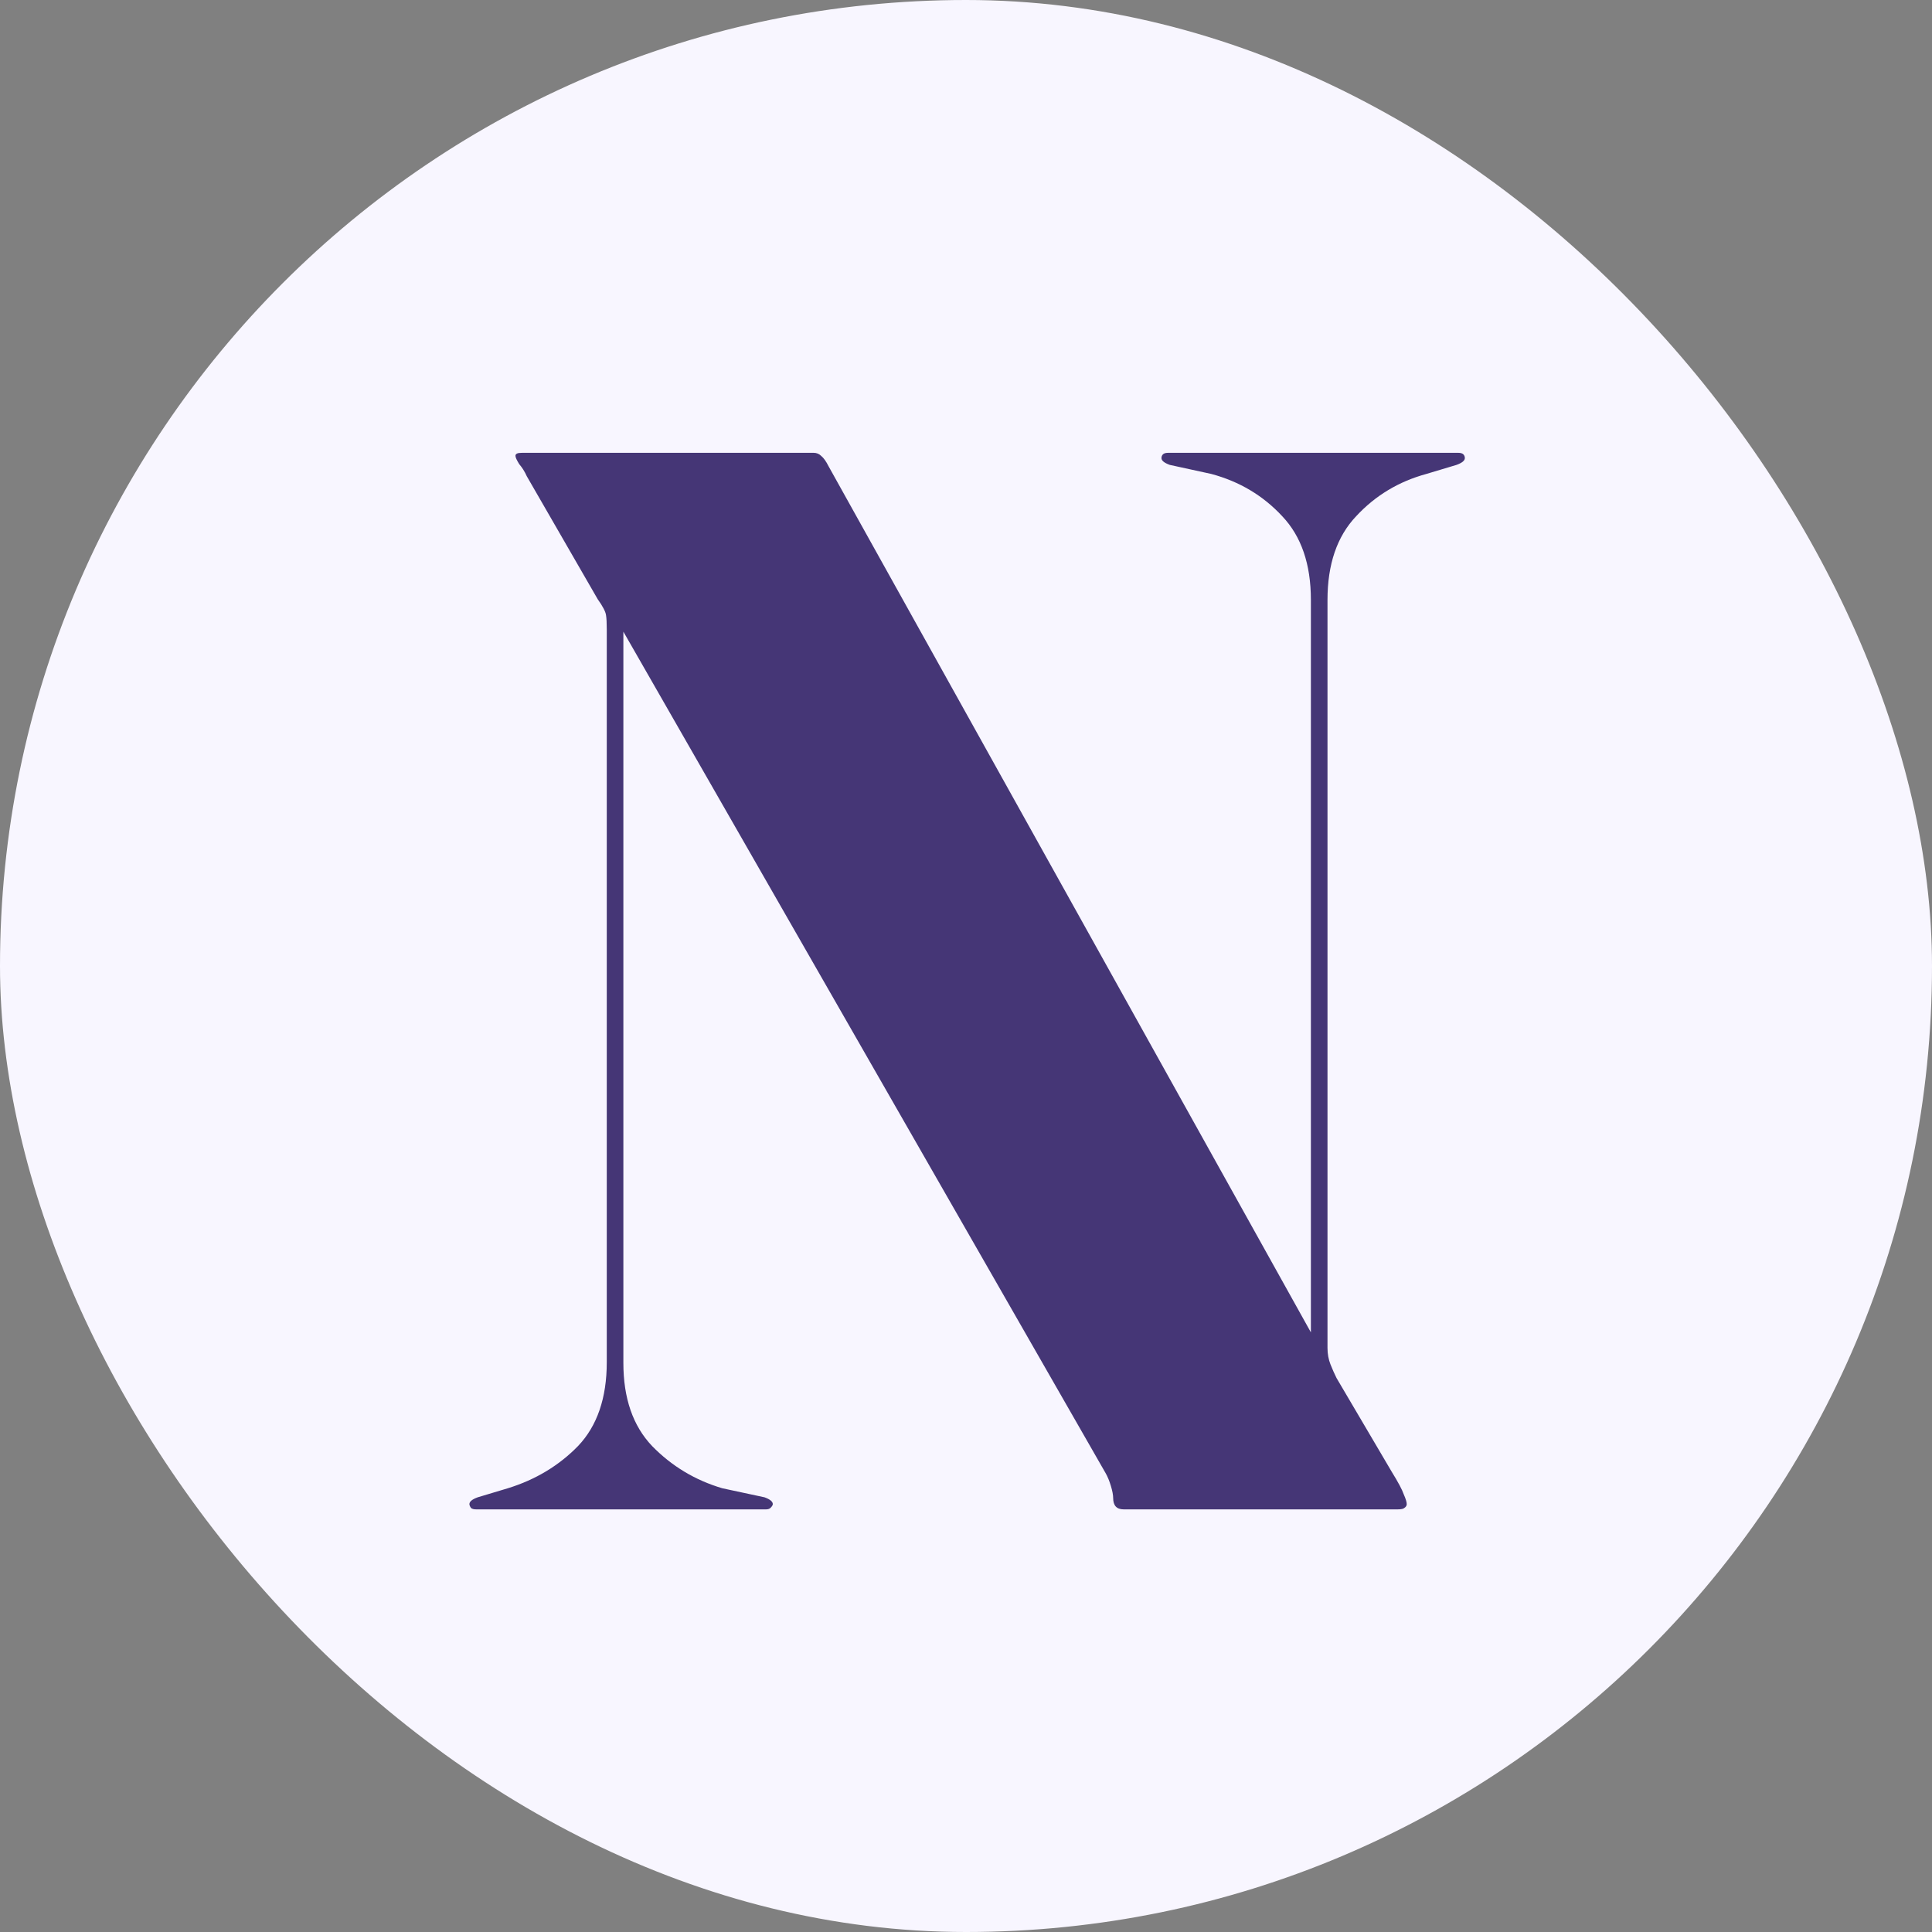 <svg width="512" height="512" viewBox="0 0 512 512" fill="none" xmlns="http://www.w3.org/2000/svg">
<rect x="0" y="0" width="512" height="512" fill="#808080" stroke="none"/>
<rect width="512" height="512" rx="256" fill="#F8F6FF"/>
<path d="M204.8 398.6C204.8 398.867 204.6 399.2 204.2 399.6C203.933 399.867 203.533 400 203 400H126.2C125.533 400 125.067 399.867 124.8 399.6C124.533 399.2 124.4 398.867 124.4 398.6C124.4 397.933 125.133 397.333 126.6 396.8L134.6 394.4C141.933 392.133 148.133 388.4 153.2 383.2C158.267 377.867 160.8 370.467 160.8 361V166.8C160.8 165.067 160.733 163.8 160.6 163C160.467 162.067 159.733 160.667 158.4 158.8L139.6 126.2C139.067 125 138.4 123.933 137.6 123C136.933 121.933 136.6 121.2 136.6 120.8C136.6 120.533 136.733 120.333 137 120.2C137.267 120.067 137.733 120 138.4 120H215.6C216.4 120 217.067 120.267 217.6 120.8C218.267 121.333 218.933 122.267 219.6 123.6L350.8 359.2L347.4 366.8V159C347.4 149.533 344.867 142.133 339.8 136.8C334.733 131.333 328.467 127.6 321 125.6L310 123.2C308.533 122.667 307.8 122.067 307.8 121.4C307.8 121 307.933 120.667 308.2 120.4C308.467 120.133 308.933 120 309.6 120H386.4C387.067 120 387.533 120.133 387.8 120.4C388.067 120.667 388.2 121 388.2 121.4C388.2 122.067 387.467 122.667 386 123.2L378 125.6C370.667 127.6 364.467 131.333 359.4 136.8C354.333 142.133 351.8 149.533 351.8 159V357.2C351.8 358.8 352.067 360.267 352.6 361.6C353.133 362.933 353.667 364.133 354.2 365.2L368.8 390C370.533 392.8 371.6 394.8 372 396C372.533 397.2 372.8 398.067 372.8 398.6C372.8 399 372.6 399.333 372.2 399.6C371.933 399.867 371.333 400 370.4 400H297.8C295.933 400 295 399 295 397C295 396.2 294.8 395.133 294.4 393.8C294 392.467 293.533 391.333 293 390.4L155 149.6H165.2V361.2C165.2 370.533 167.733 377.867 172.8 383.2C178 388.533 184.2 392.267 191.4 394.4L202.6 396.8C204.067 397.333 204.8 397.933 204.8 398.6Z" fill="#453676"/>
</svg>
